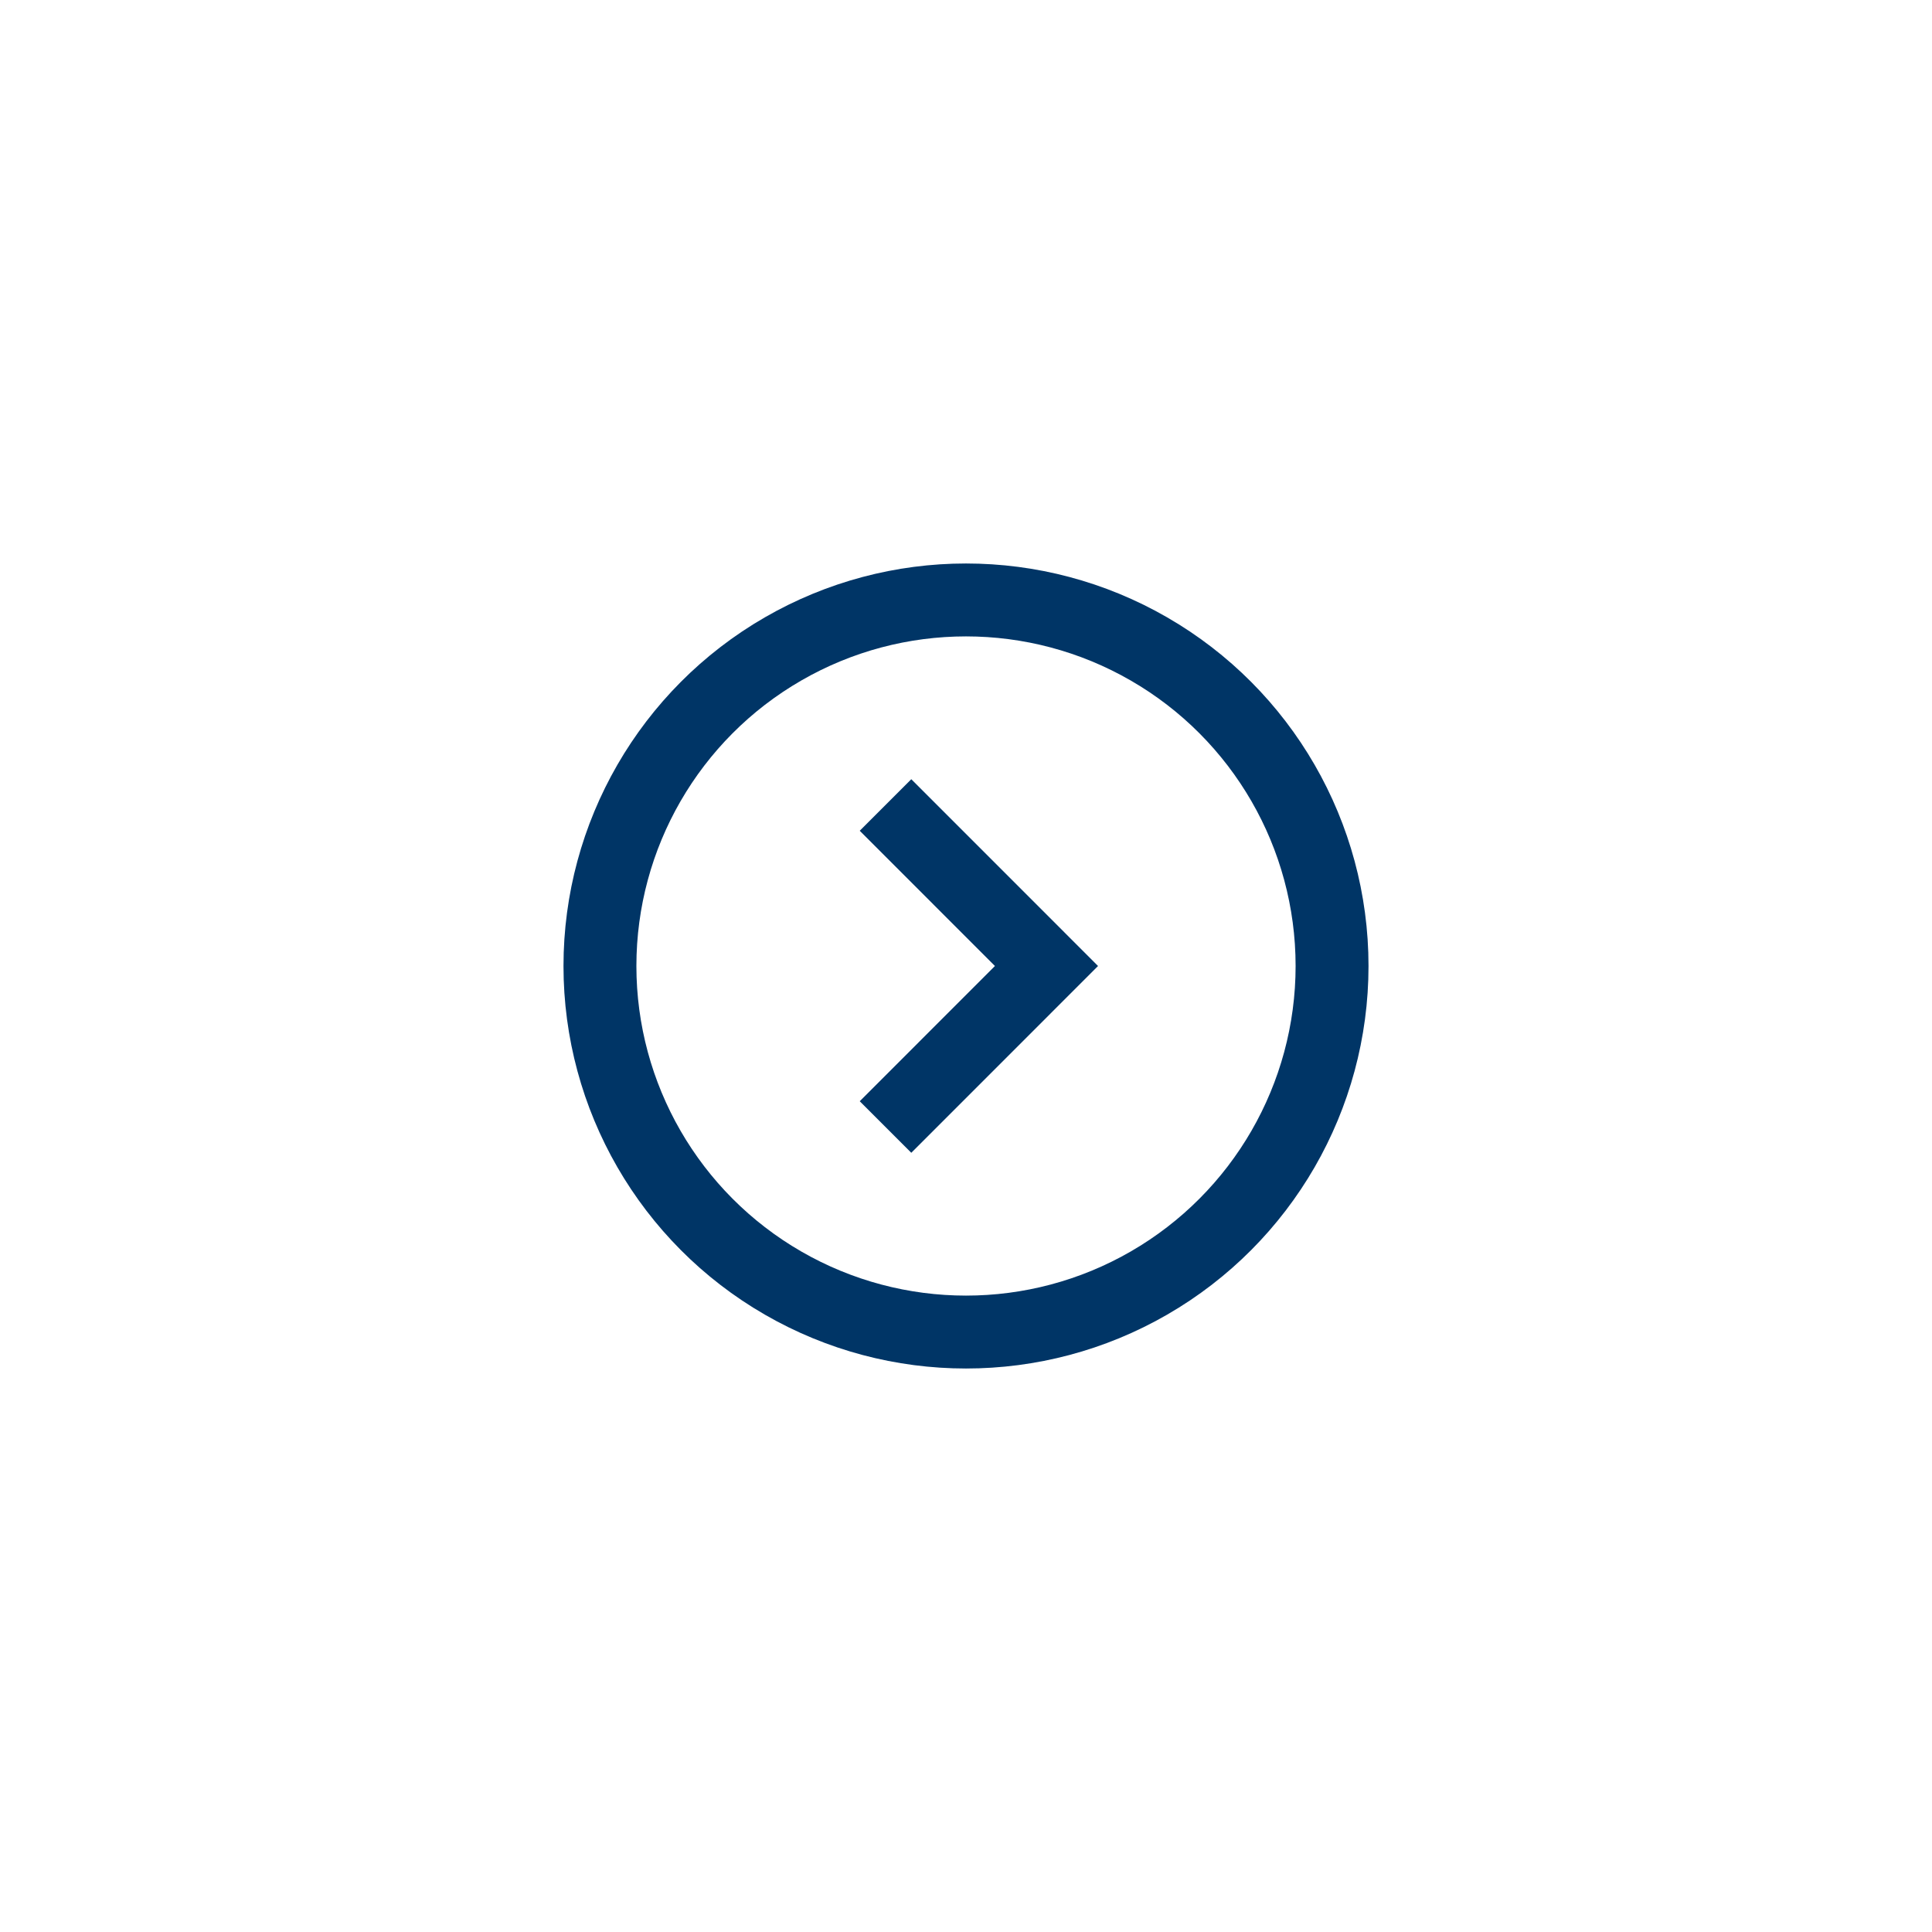 <svg width="53" height="53" viewBox="0 0 53 53" fill="none" xmlns="http://www.w3.org/2000/svg">
<circle cx="11.042" cy="11.042" r="10.042" transform="matrix(-1 0 0 1 37.542 15.458)" stroke="#003566" stroke-width="2"/>
<path d="M24.292 30.917L28.708 26.5L24.292 22.083" stroke="#003566" stroke-width="2"/>
</svg>
